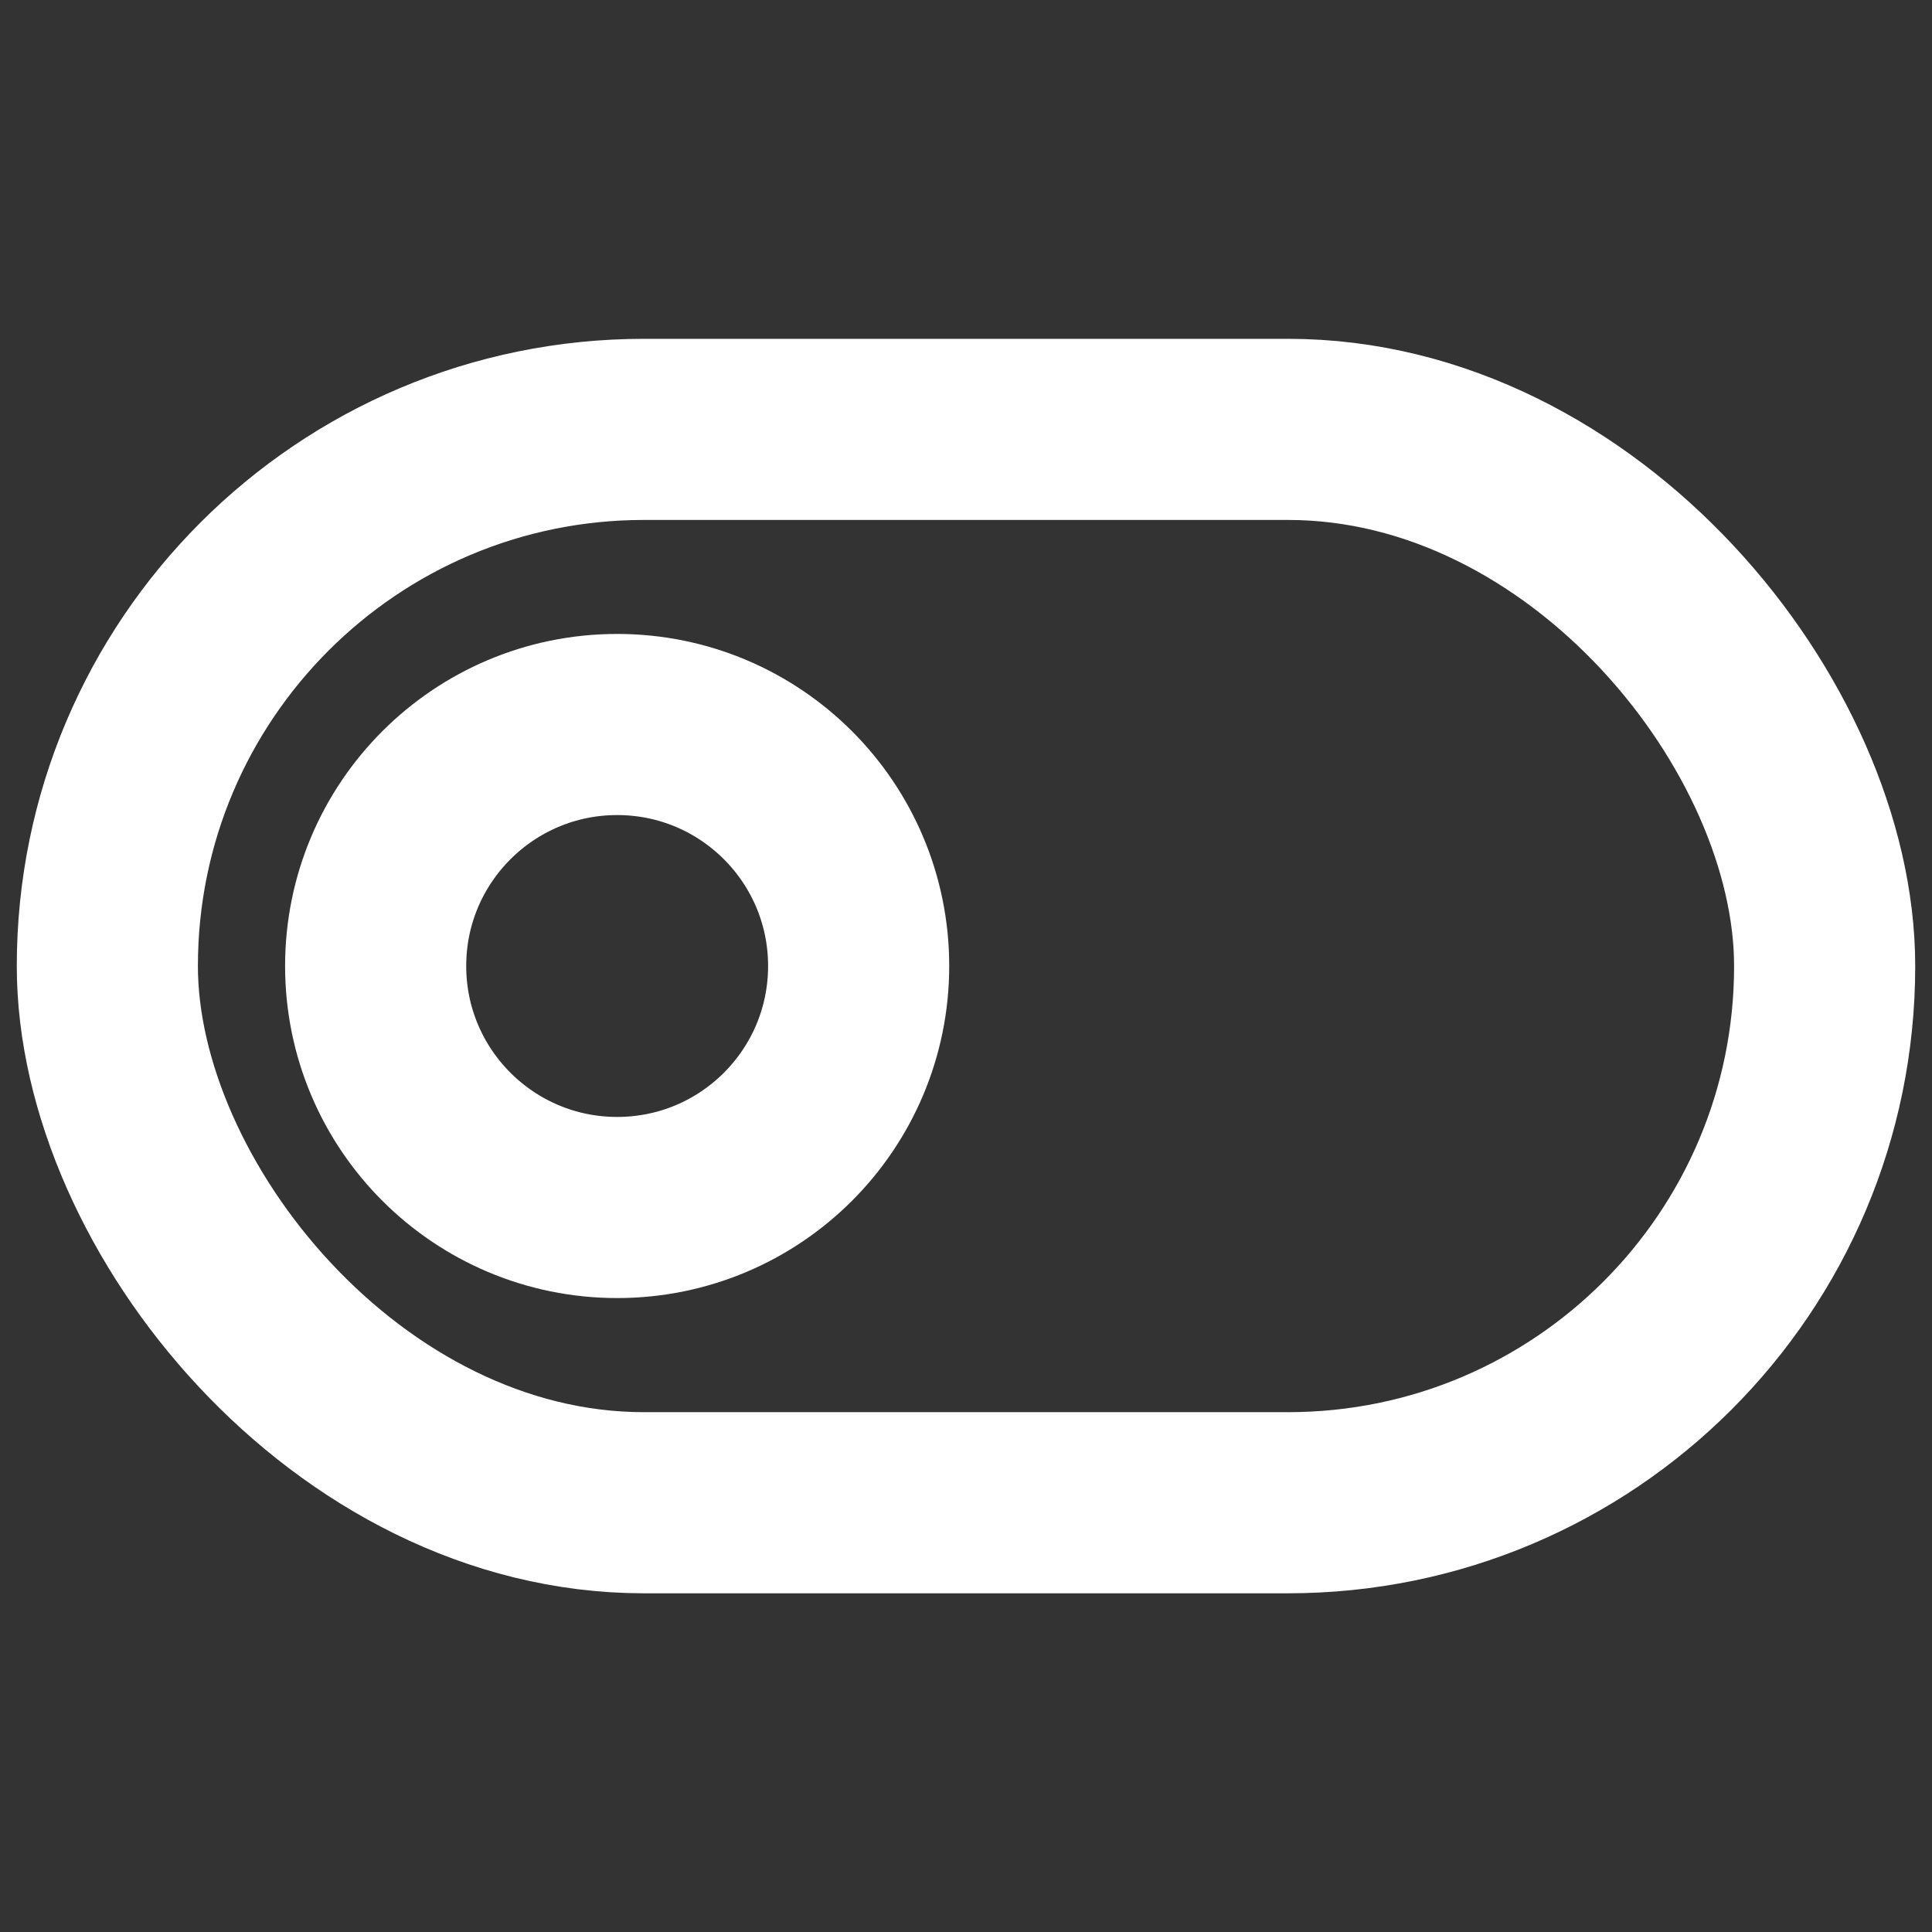 <svg width="16" height="16" viewBox="0 0 16 16" fill="none" xmlns="http://www.w3.org/2000/svg">
<rect x="0" y="0" width="16" height="16" fill="#333333" stroke="none"/>
<path d="M5.111 10C6.216 10 7.111 9.105 7.111 8C7.111 6.895 6.216 6 5.111 6C4.007 6 3.111 6.895 3.111 8C3.111 9.105 4.007 10 5.111 10Z" stroke="white" stroke-width="1.5" stroke-linecap="round" stroke-linejoin="round"/>
<rect x="0.889" y="3.556" width="14.222" height="8.889" rx="4.444" stroke="white" stroke-width="1.5"/>
</svg>
